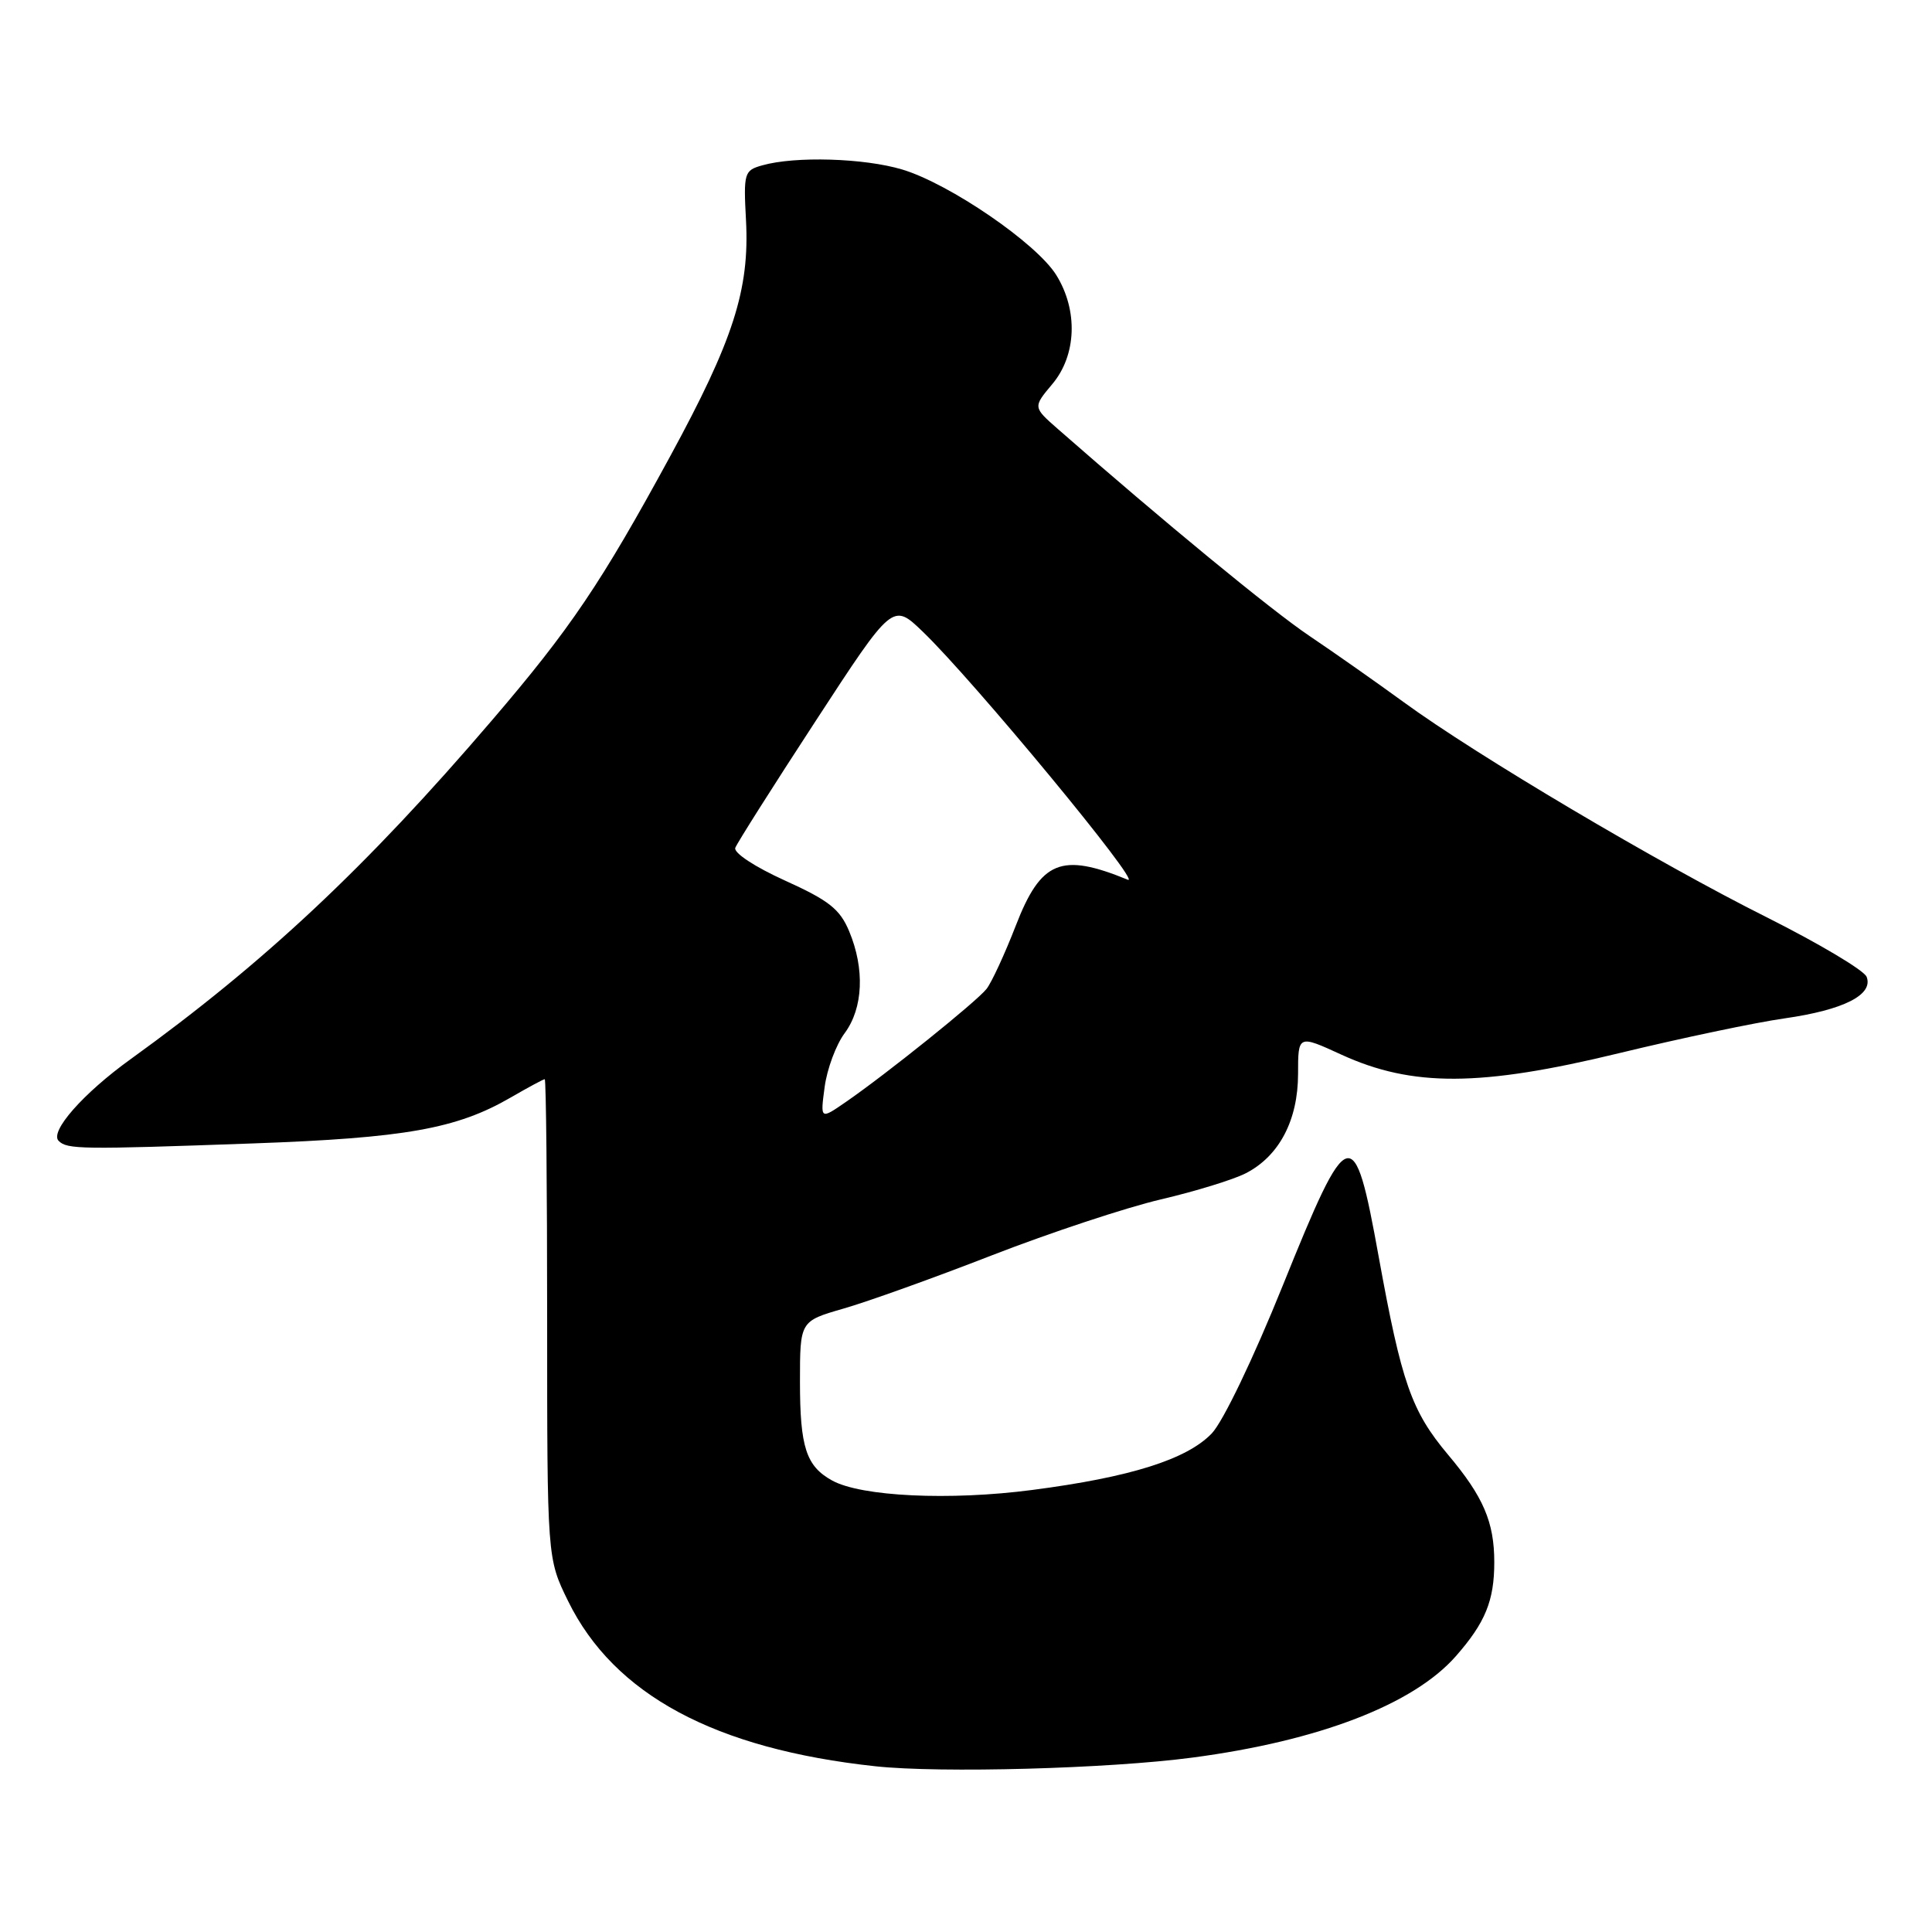 <?xml version="1.0" encoding="UTF-8" standalone="no"?>
<!DOCTYPE svg PUBLIC "-//W3C//DTD SVG 1.1//EN" "http://www.w3.org/Graphics/SVG/1.1/DTD/svg11.dtd" >
<svg xmlns="http://www.w3.org/2000/svg" xmlns:xlink="http://www.w3.org/1999/xlink" version="1.1" viewBox="0 0 256 256">
 <g >
 <path fill="currentColor"
d=" M 158.00 232.89 C 174.76 230.68 187.29 225.85 192.91 219.45 C 196.81 215.01 198.00 212.10 198.00 207.00 C 198.00 201.68 196.55 198.31 191.87 192.75 C 187.02 186.97 185.72 183.26 182.68 166.50 C 179.41 148.43 178.73 148.64 169.97 170.35 C 166.07 180.02 162.06 188.37 160.57 189.93 C 157.27 193.38 149.78 195.74 136.76 197.43 C 125.83 198.86 114.12 198.30 110.27 196.18 C 106.82 194.28 106.00 191.77 106.00 183.09 C 106.00 175.06 106.00 175.06 111.75 173.40 C 114.91 172.50 123.80 169.31 131.50 166.31 C 139.20 163.32 149.24 160.00 153.81 158.93 C 158.38 157.86 163.46 156.30 165.10 155.45 C 169.51 153.17 171.99 148.43 172.00 142.31 C 172.00 137.11 172.00 137.11 177.75 139.75 C 187.15 144.05 196.15 144.01 214.50 139.56 C 222.75 137.56 232.64 135.48 236.47 134.94 C 244.29 133.82 248.25 131.82 247.34 129.44 C 247.01 128.58 241.06 125.04 234.11 121.55 C 219.70 114.34 195.61 100.06 186.00 93.04 C 182.43 90.44 176.80 86.48 173.50 84.26 C 168.46 80.87 154.07 69.03 140.18 56.85 C 136.87 53.95 136.87 53.95 139.43 50.90 C 142.65 47.08 142.87 41.14 139.97 36.46 C 137.38 32.26 125.85 24.36 119.55 22.46 C 114.51 20.95 105.36 20.67 101.00 21.91 C 98.61 22.58 98.51 22.90 98.85 29.22 C 99.33 38.38 97.16 45.10 88.78 60.50 C 79.65 77.28 75.59 83.30 65.14 95.50 C 48.53 114.91 35.01 127.58 17.30 140.35 C 11.01 144.88 6.55 149.95 7.77 151.17 C 8.90 152.30 10.69 152.33 33.50 151.51 C 53.67 150.79 60.53 149.57 67.68 145.42 C 69.98 144.09 72.00 143.00 72.18 143.00 C 72.36 143.00 72.50 157.29 72.50 174.75 C 72.50 206.50 72.50 206.50 75.28 212.16 C 81.37 224.56 94.75 231.75 116.00 234.04 C 124.59 234.97 146.94 234.36 158.00 232.89 Z  M 109.27 144.03 C 109.59 141.64 110.78 138.43 111.93 136.89 C 114.38 133.57 114.60 128.38 112.52 123.40 C 111.29 120.46 109.85 119.32 104.02 116.68 C 100.02 114.87 97.18 113.00 97.43 112.34 C 97.67 111.70 102.46 104.14 108.08 95.53 C 118.29 79.87 118.29 79.87 122.26 83.69 C 128.92 90.08 151.52 117.42 149.44 116.57 C 140.60 112.94 137.93 114.04 134.59 122.67 C 133.13 126.43 131.39 130.19 130.72 131.04 C 129.38 132.73 117.50 142.28 112.09 146.01 C 108.69 148.36 108.69 148.36 109.27 144.03 Z "/>
</g>
</svg>
